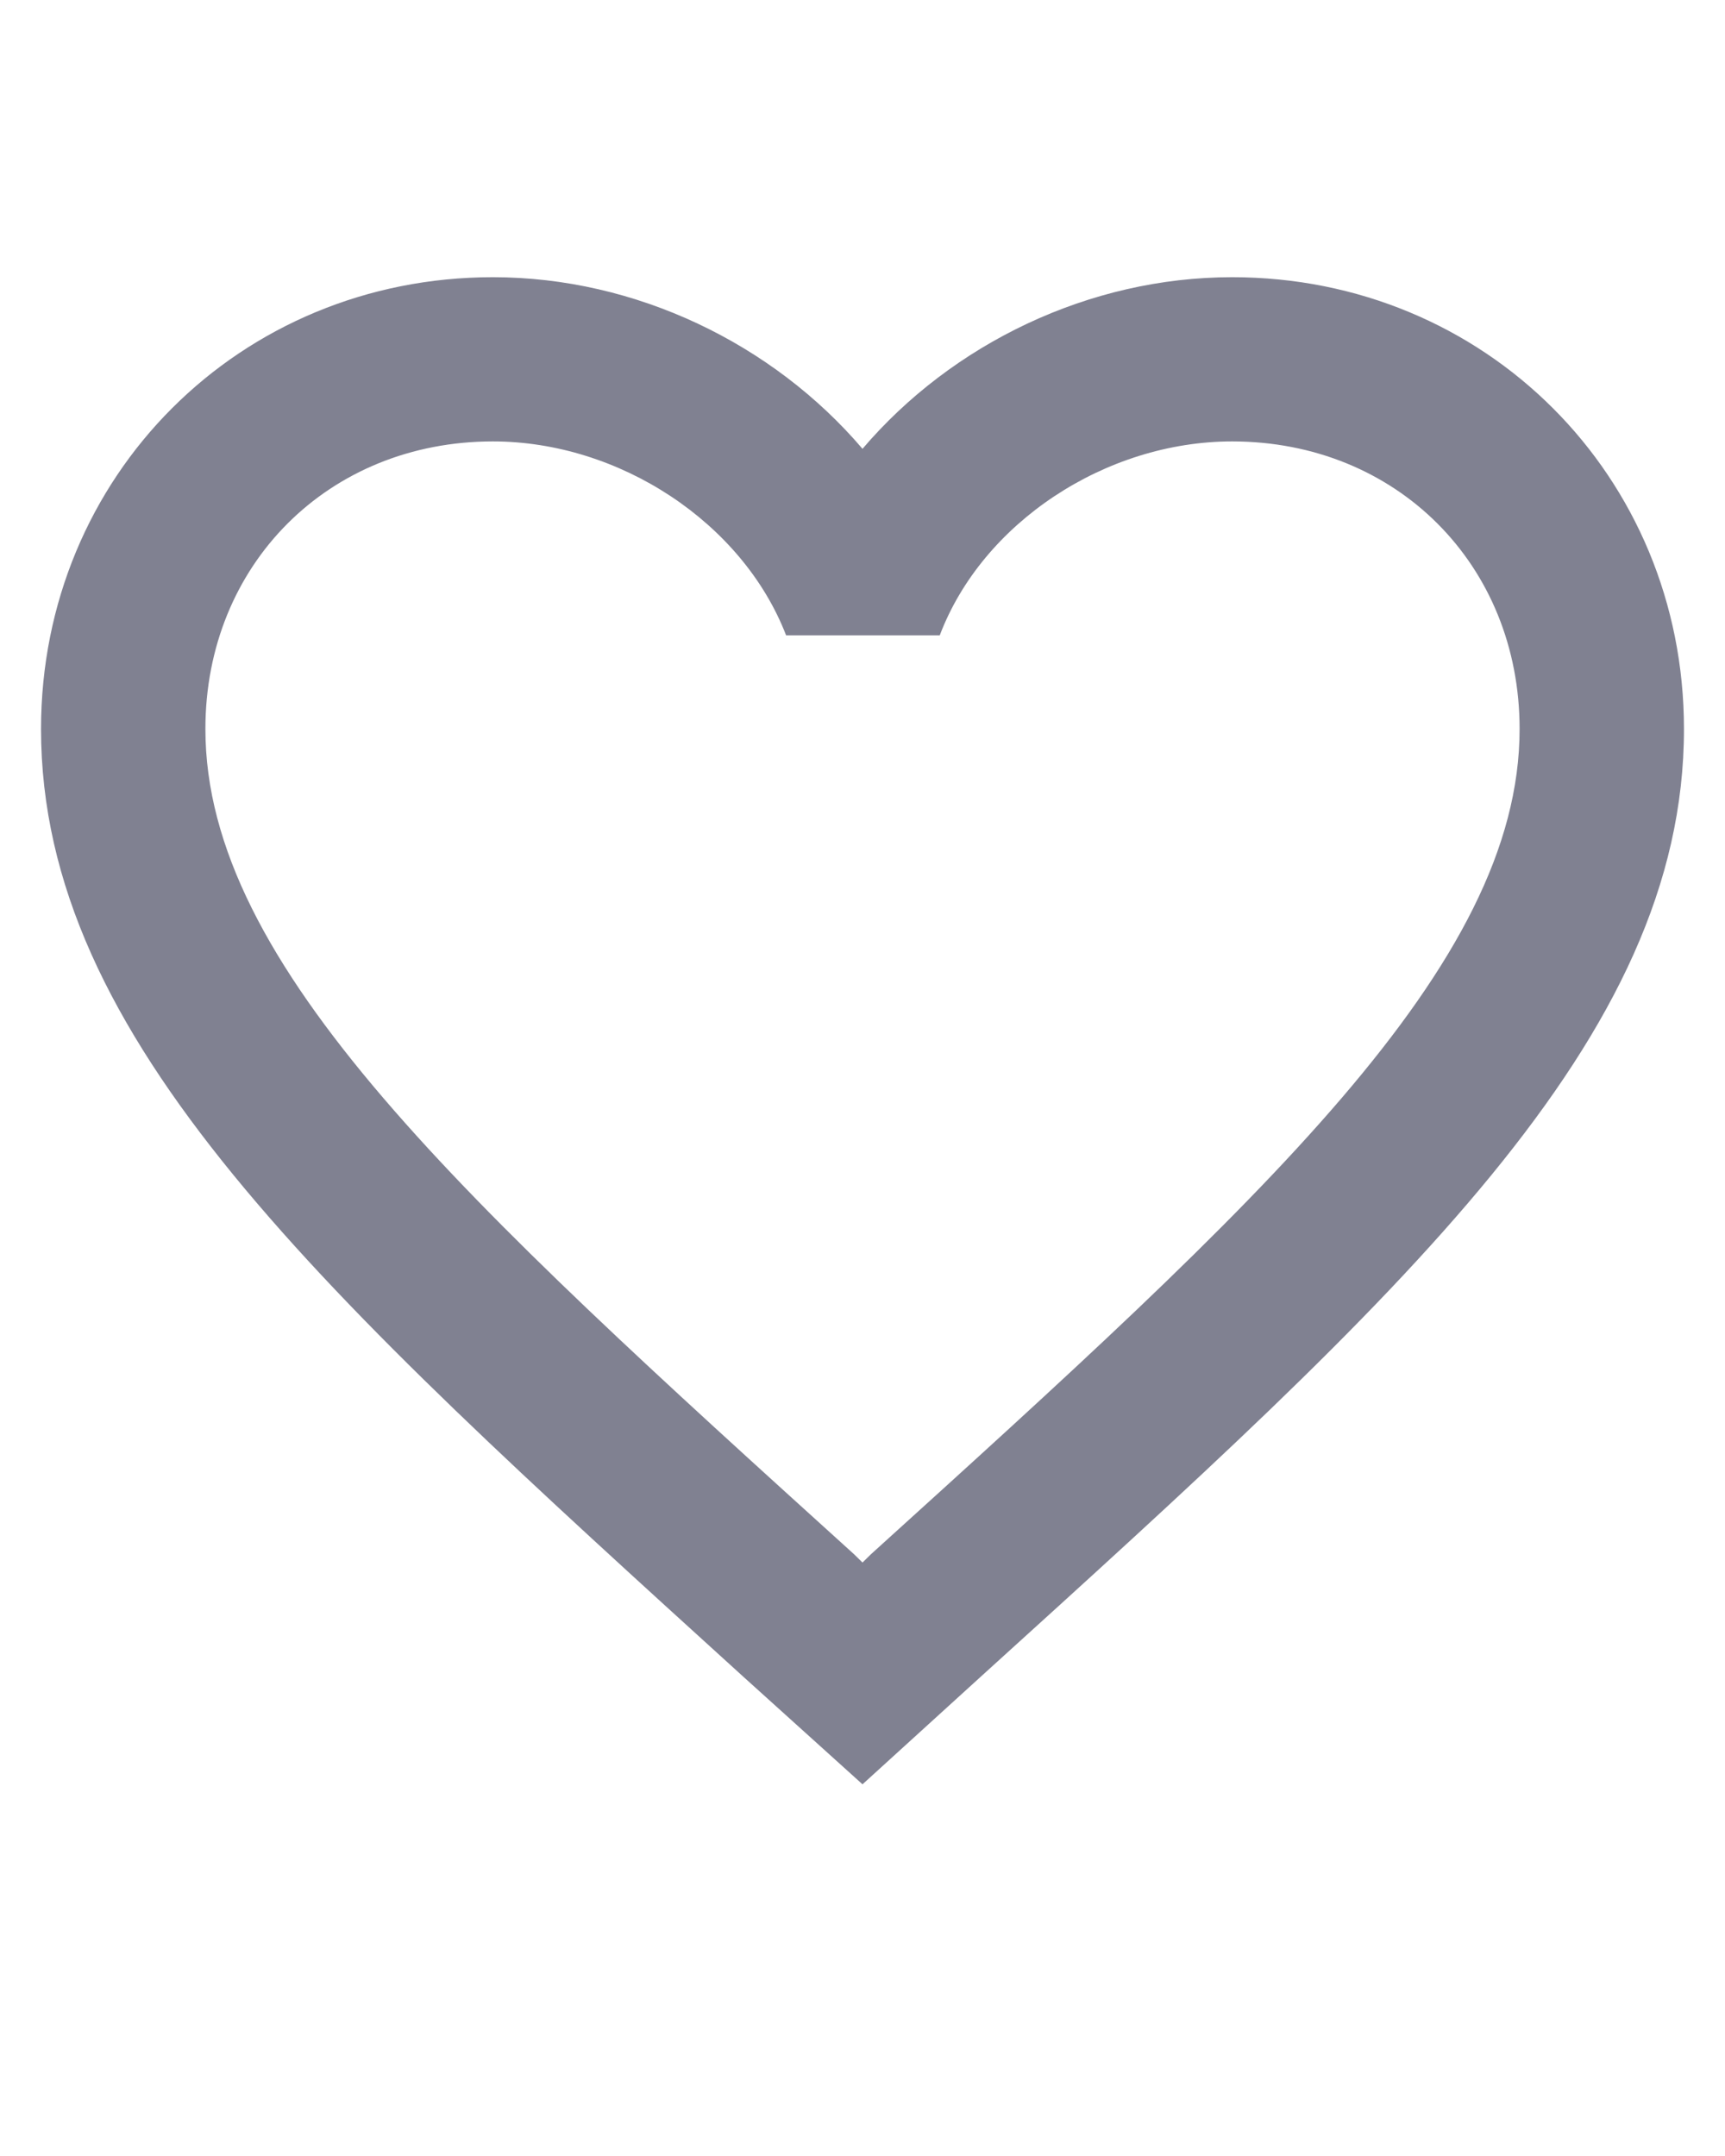 <svg width="8" height="10" viewBox="0 0 14 13" fill="none" xmlns="http://www.w3.org/2000/svg">
<path d="M10 0C8.84 0 7.727 0.54 7 1.393C6.273 0.54 5.16 0 4 0C1.947 0 0.333 1.613 0.333 3.667C0.333 6.187 2.6 8.24 6.033 11.36L7 12.233L7.967 11.353C11.4 8.24 13.667 6.187 13.667 3.667C13.667 1.613 12.053 0 10 0ZM7.067 10.367L7 10.433L6.933 10.367C3.76 7.493 1.667 5.593 1.667 3.667C1.667 2.333 2.667 1.333 4 1.333C5.027 1.333 6.027 1.993 6.38 2.907H7.627C7.973 1.993 8.973 1.333 10 1.333C11.333 1.333 12.333 2.333 12.333 3.667C12.333 5.593 10.24 7.493 7.067 10.367Z" fill="#808191"/>
</svg>
